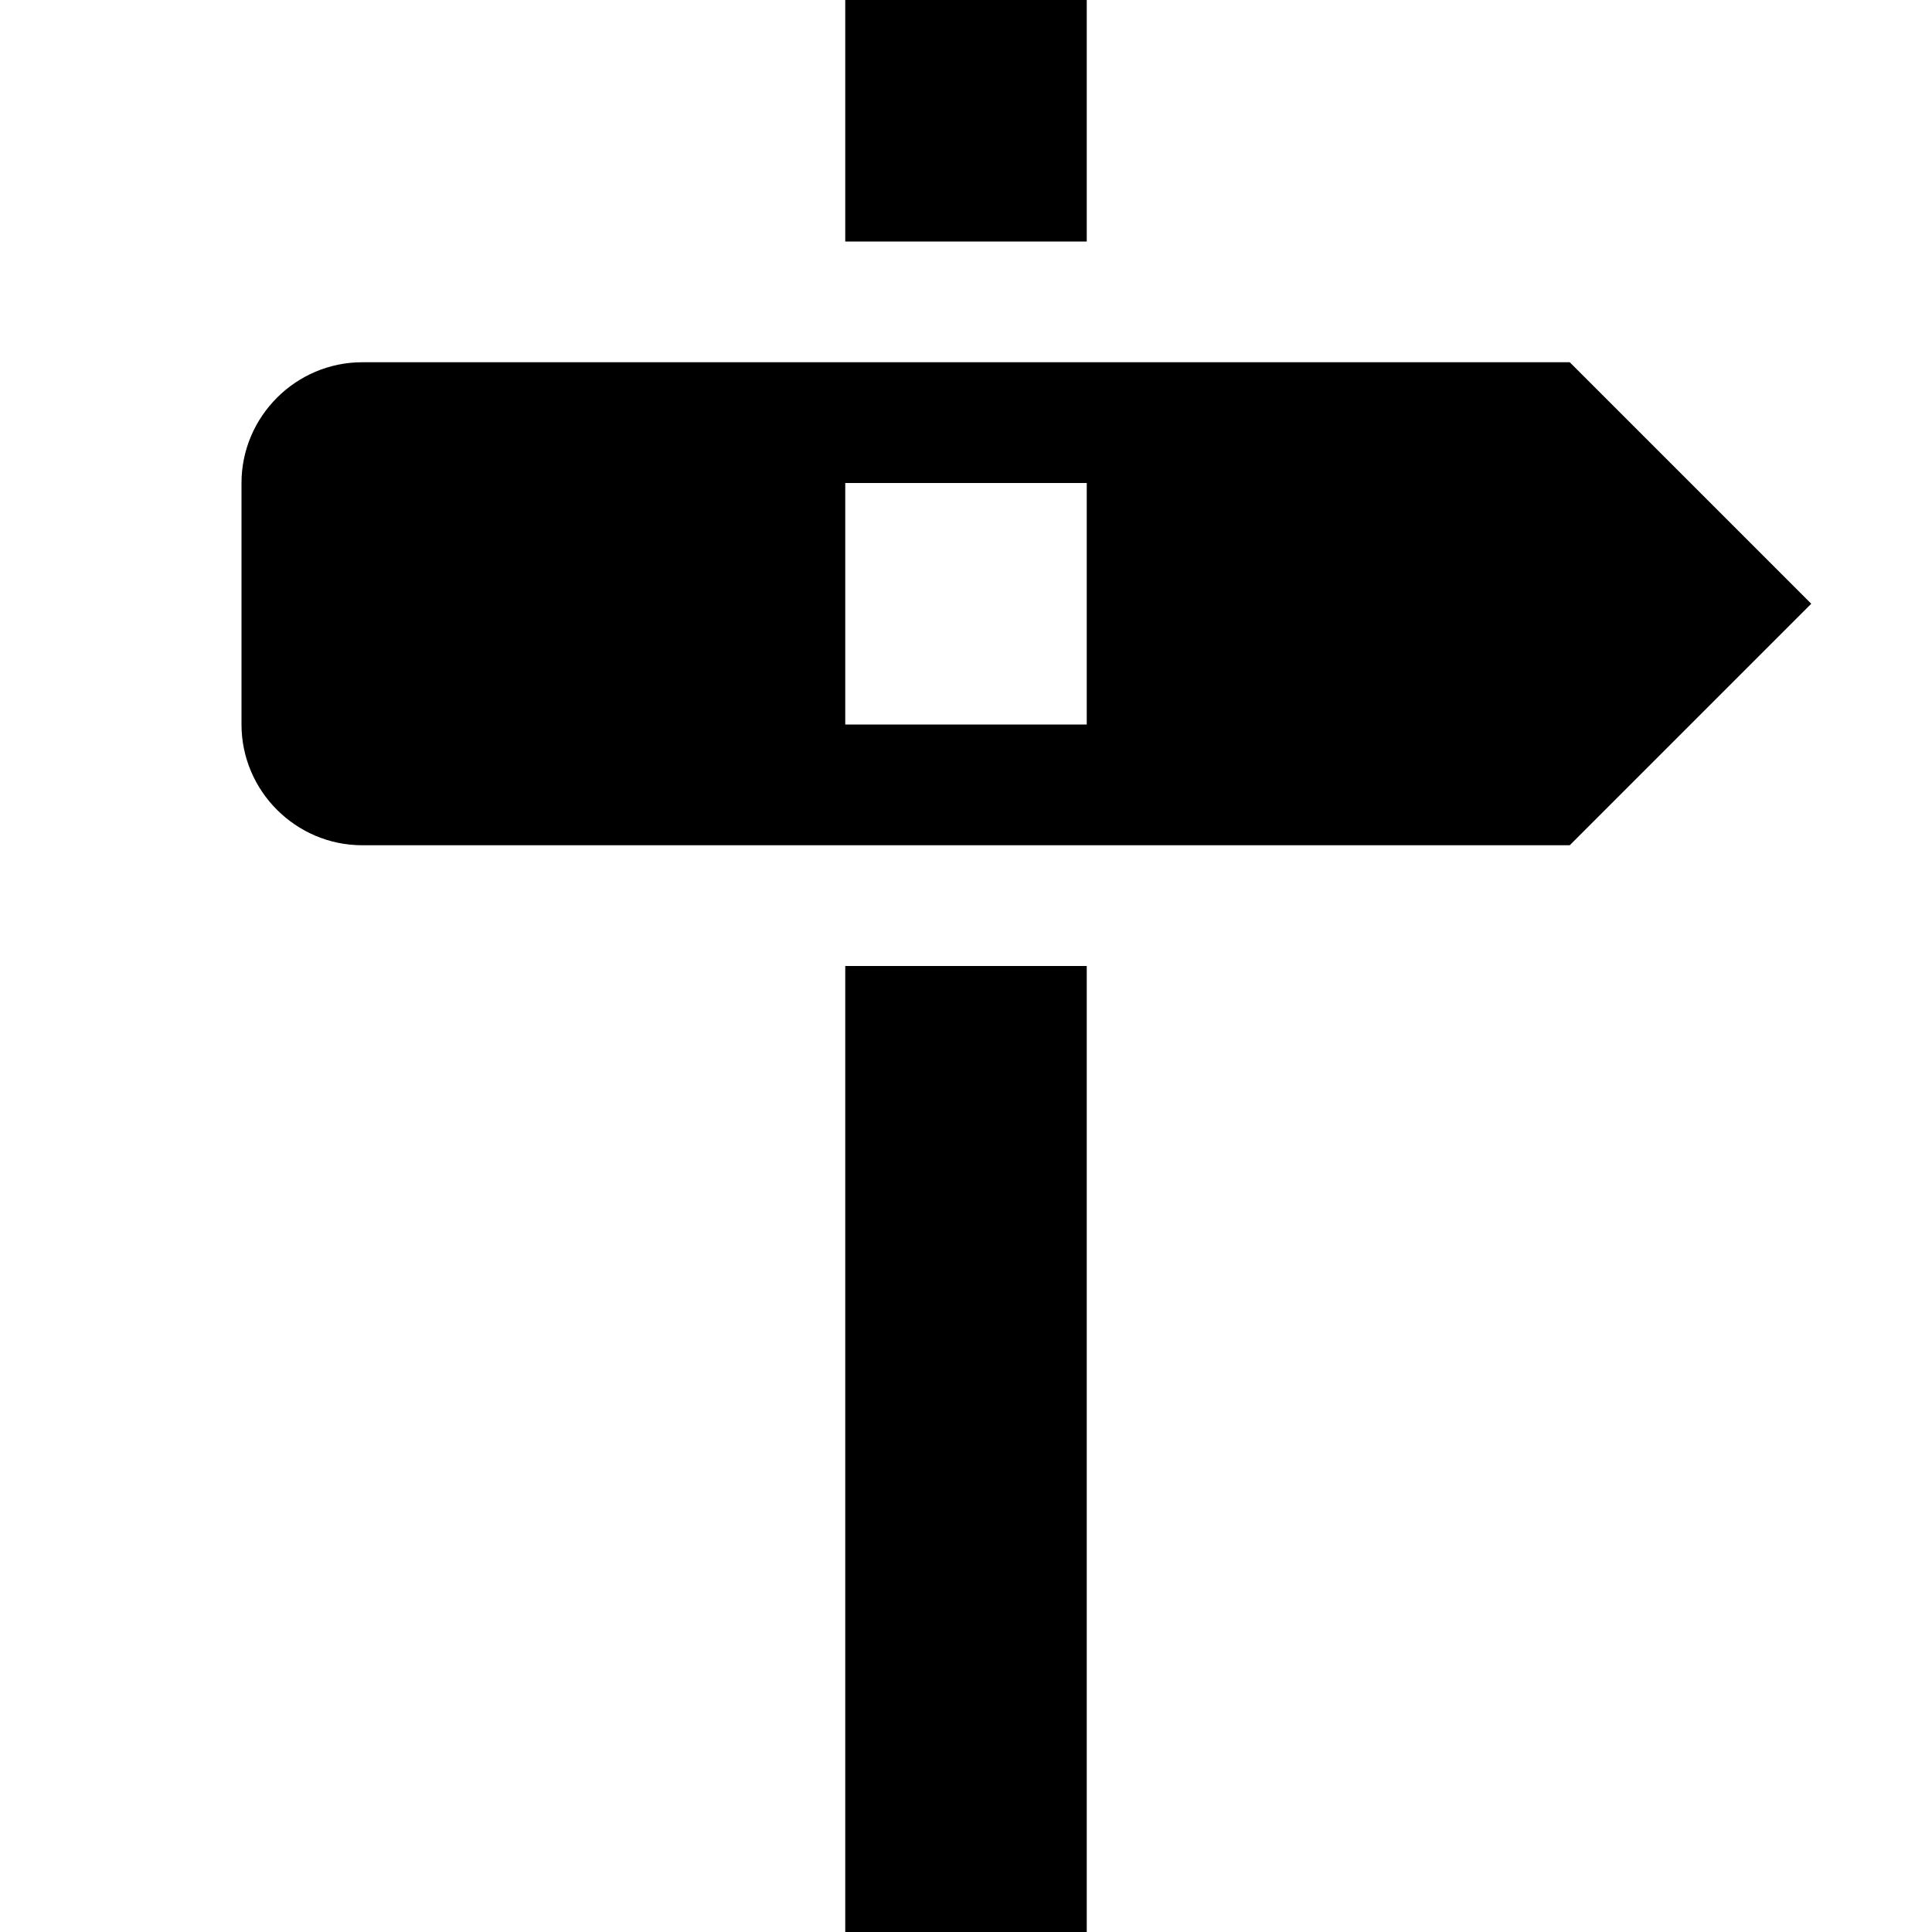 <svg xmlns="http://www.w3.org/2000/svg" width="256" height="256" viewBox="0 0 14 16" version="1.1"><path fill-rule="evenodd" d="M8 2H6V0h2v2zm4 5H2c-.55 0-1-.45-1-1V4c0-.55.45-1 1-1h10l2 2-2 2zM8 4H6v2h2V4zM6 16h2V8H6v8z"></path></svg>

